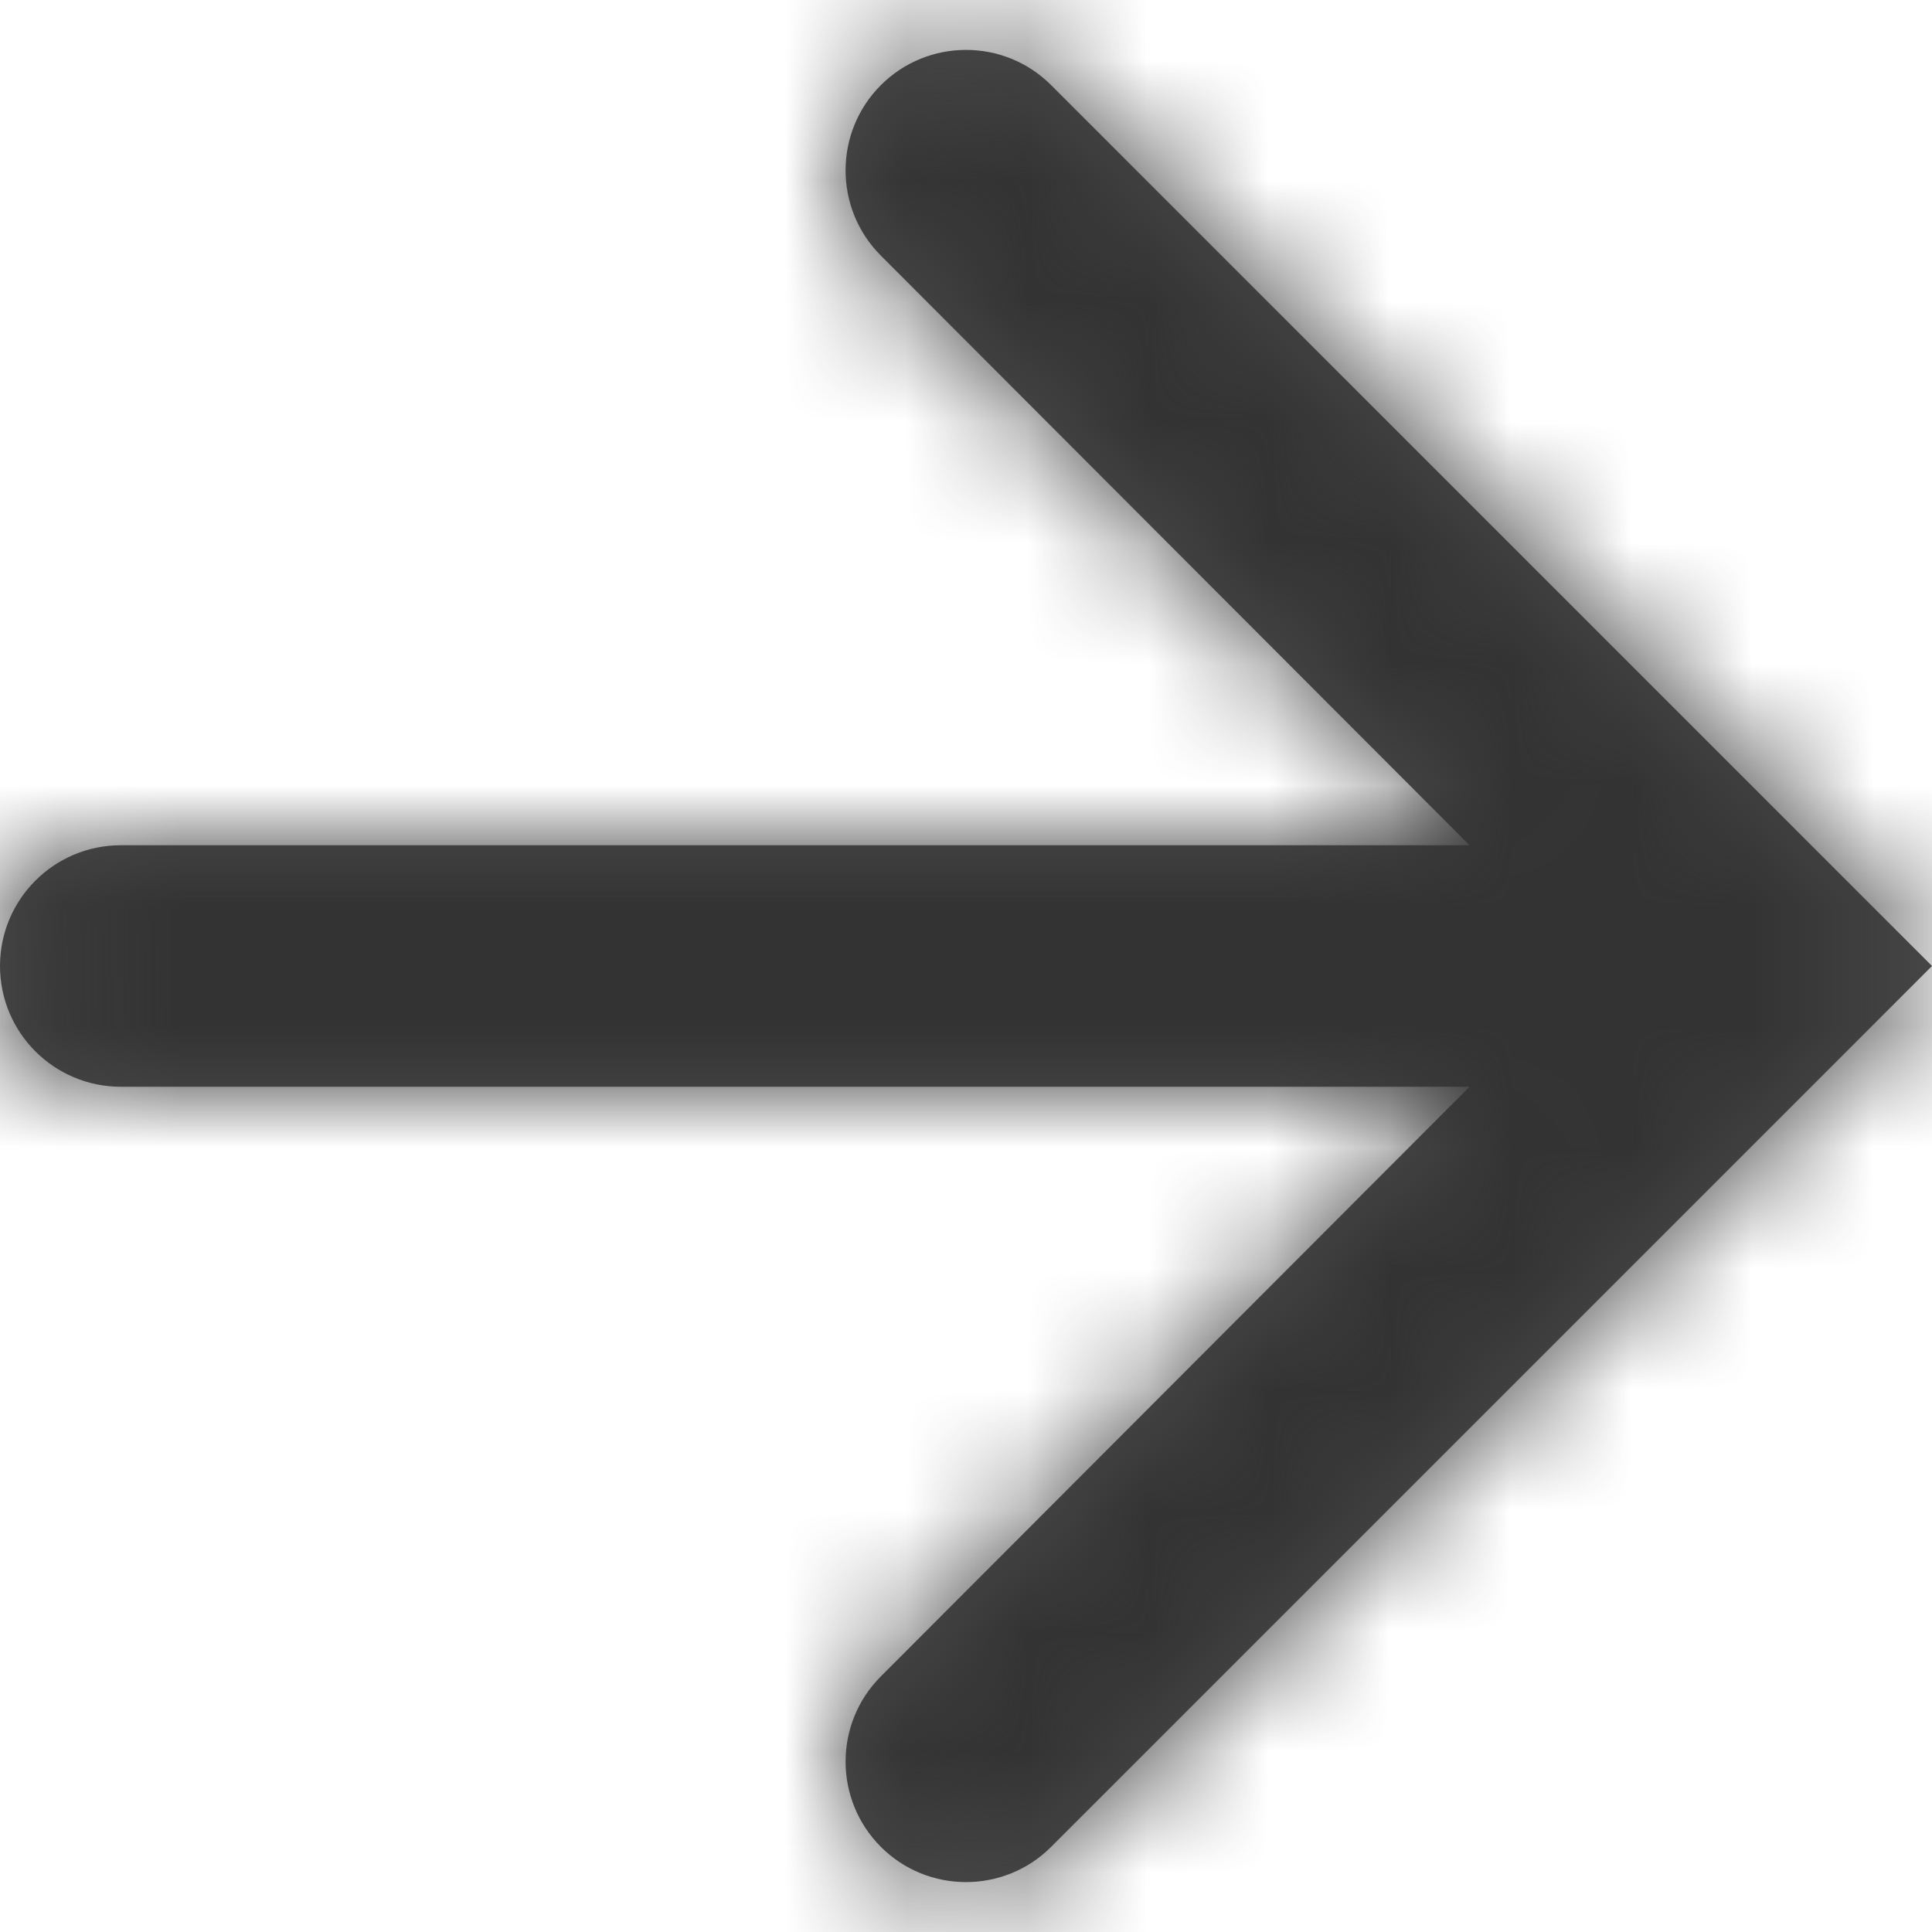 <?xml version="1.0" encoding="UTF-8"?>
<svg width="16px" height="16px" viewBox="0 0 16 16" version="1.1" xmlns="http://www.w3.org/2000/svg" xmlns:xlink="http://www.w3.org/1999/xlink">
    <!-- Generator: Sketch 55.2 (78181) - https://sketchapp.com -->
    <title>Atoms / icons / System / Arrow_forward</title>
    <desc>Created with Sketch.</desc>
    <defs>
        <path d="M11.295,4.705 C10.906,5.094 10.905,5.726 11.294,6.116 L16.17,11 L5,11 C4.448,11 4,11.448 4,12 C4,12.552 4.448,13 5,13 L16.17,13 L11.294,17.884 C10.905,18.274 10.906,18.906 11.295,19.295 C11.684,19.684 12.316,19.684 12.705,19.295 L20,12 L12.705,4.705 C12.316,4.316 11.684,4.316 11.295,4.705 Z" id="path-1"></path>
    </defs>
    <g id="Extras" stroke="none" stroke-width="1" fill="none" fill-rule="evenodd">
        <g id="Style-Guide" transform="translate(-237, -1899)">
            <g id="Atoms-/-icons-/-System-/-Arrow_forward" transform="translate(233, 1895)">
                <mask id="mask-2" fill="white">
                    <use xlink:href="#path-1"></use>
                </mask>
                <use id="Mask" fill-opacity="0.7" fill="#000000" fill-rule="evenodd" xlink:href="#path-1"></use>
                <g id="Atoms-/-Colors-/-Gray-#1" mask="url(#mask-2)" fill="#333333" fill-rule="evenodd">
                    <rect id="Atoms-/-Colors-/-Black" x="0" y="0" width="24" height="24"></rect>
                </g>
            </g>
        </g>
    </g>
</svg>